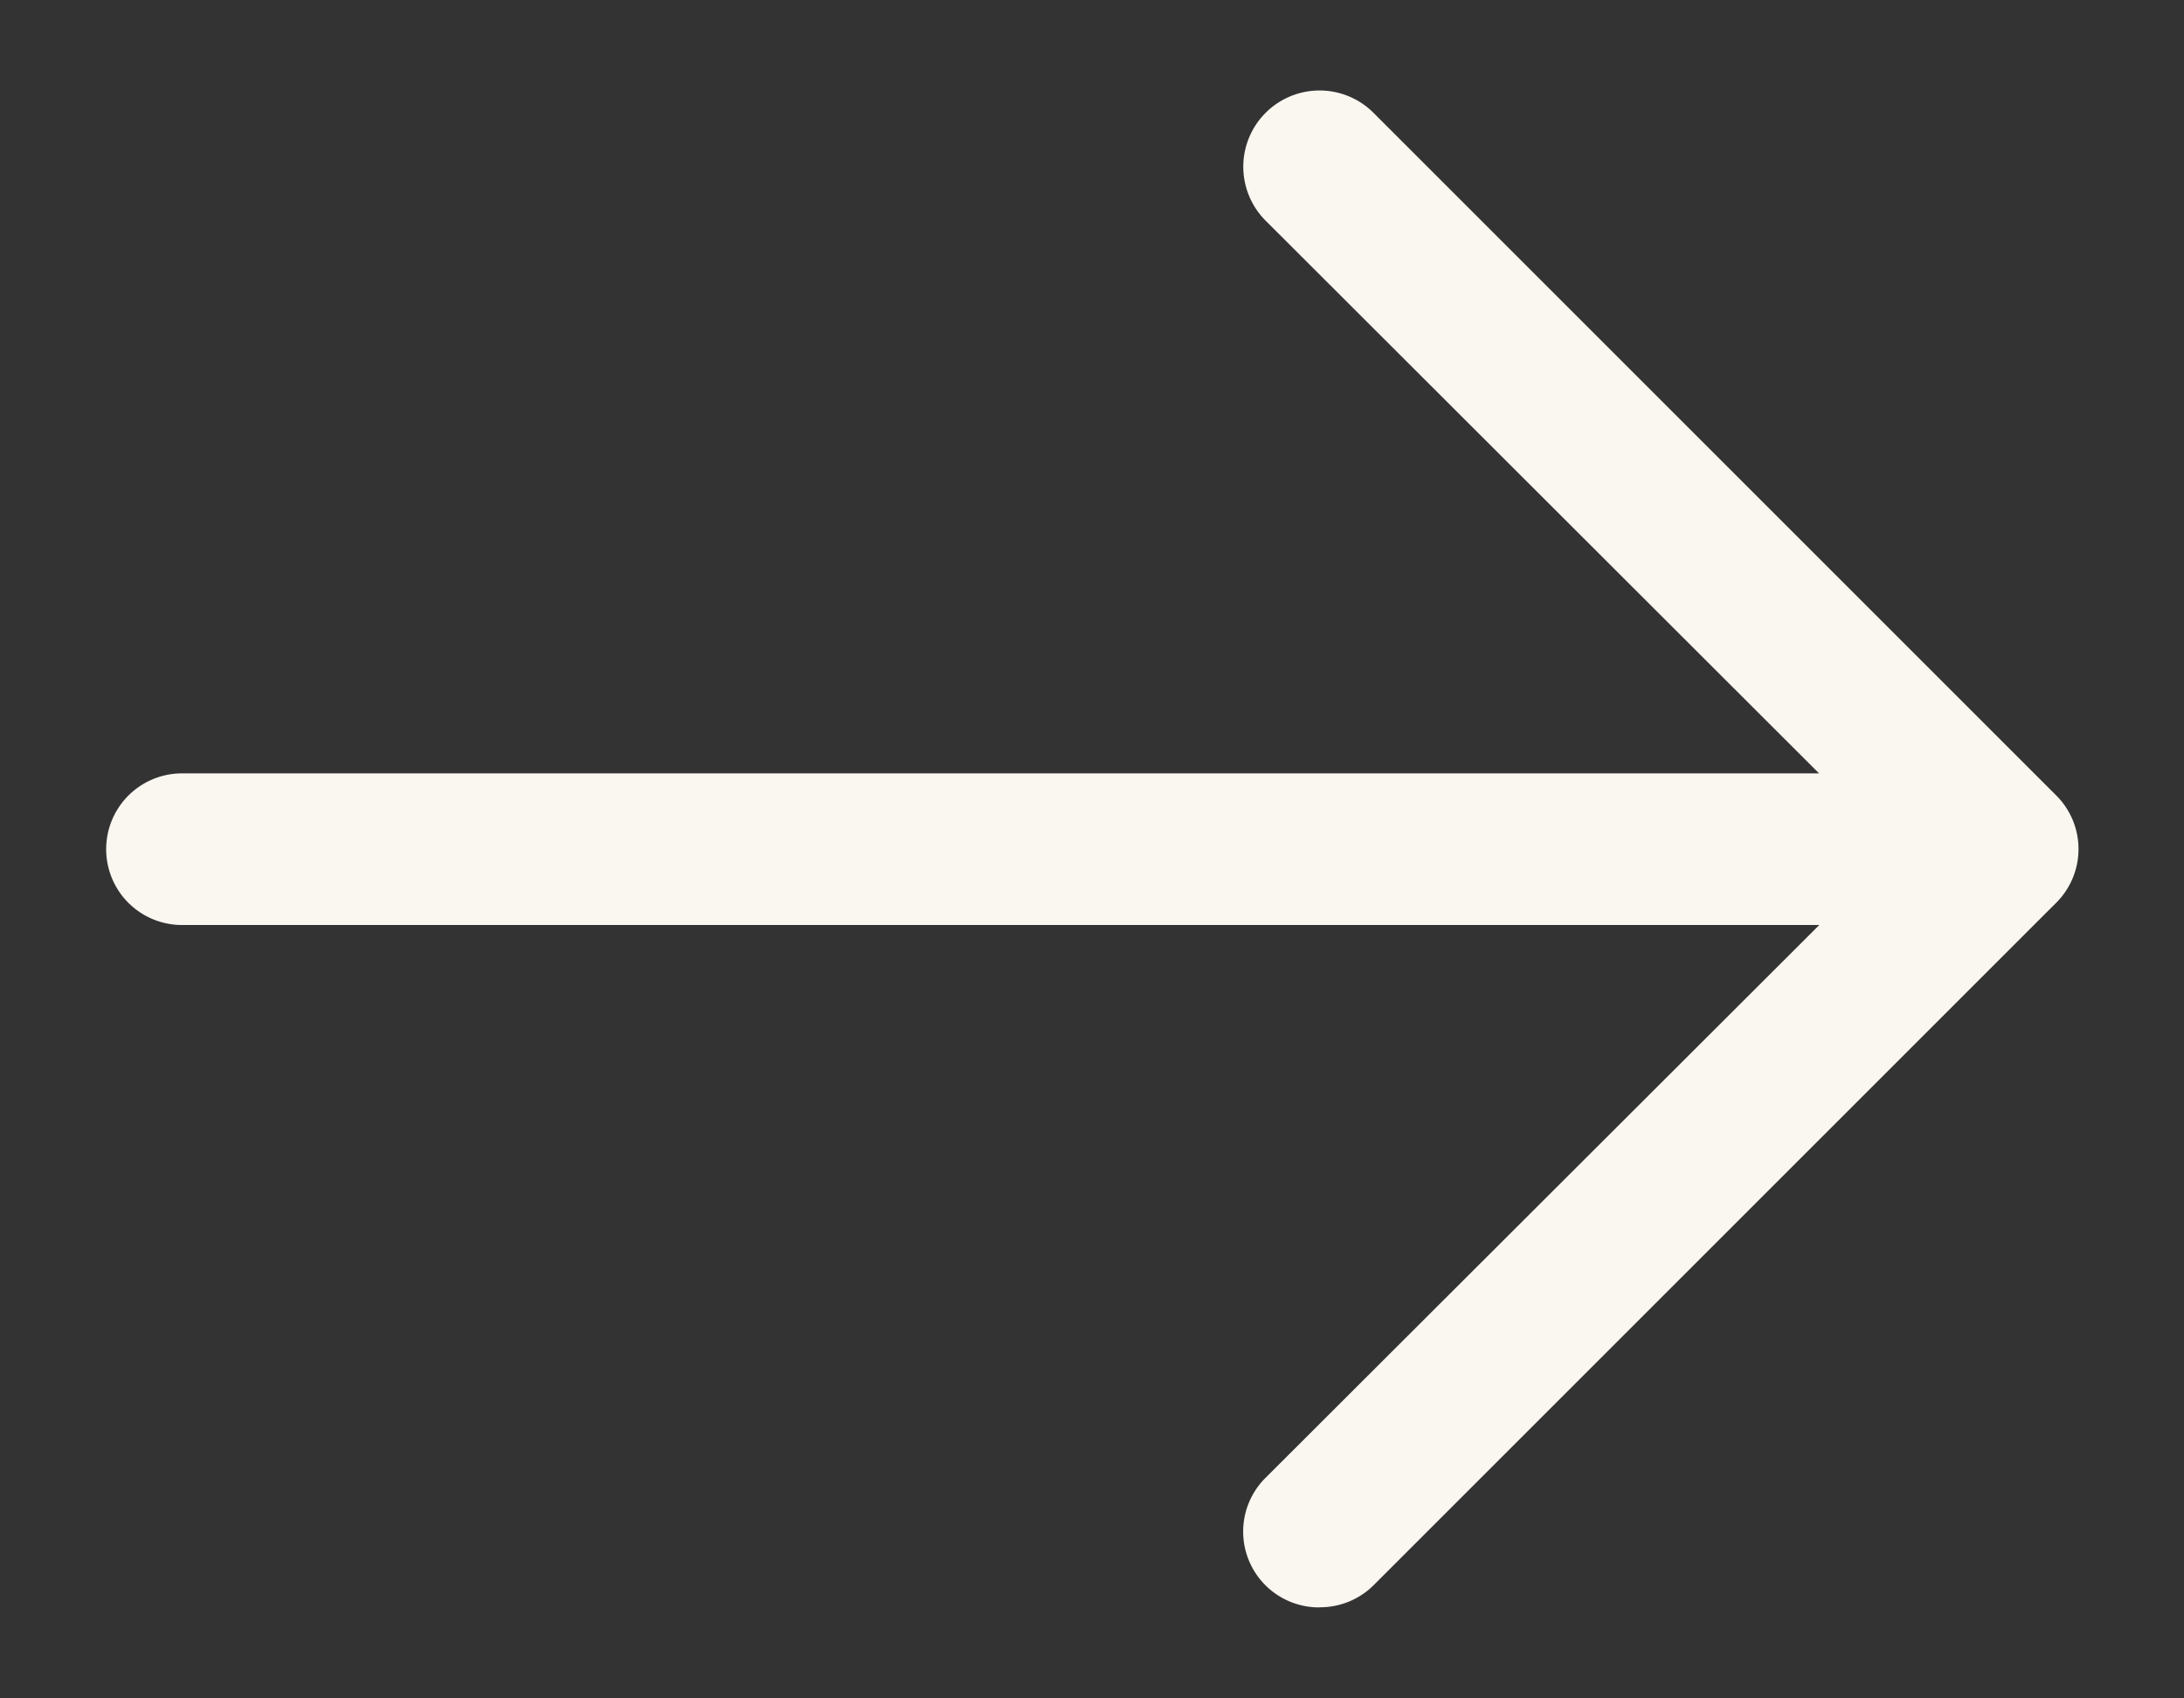 <svg width="18" height="14" fill="none" xmlns="http://www.w3.org/2000/svg"><rect width="100%" height="100%" fill="#333333" stroke="none"/><path d="M10.875 13.25a.625.625 0 0 1-.444-1.069l5.188-5.18-5.188-5.182A.628.628 0 1 1 11.32.93l5.625 5.625a.624.624 0 0 1 0 .888l-5.625 5.625a.625.625 0 0 1-.444.181Z" fill="#FAF6F0"/><path d="M16.5 7.625h-15a.625.625 0 0 1 0-1.25h15a.625.625 0 1 1 0 1.25Z" fill="#FAF6F0"/></svg>